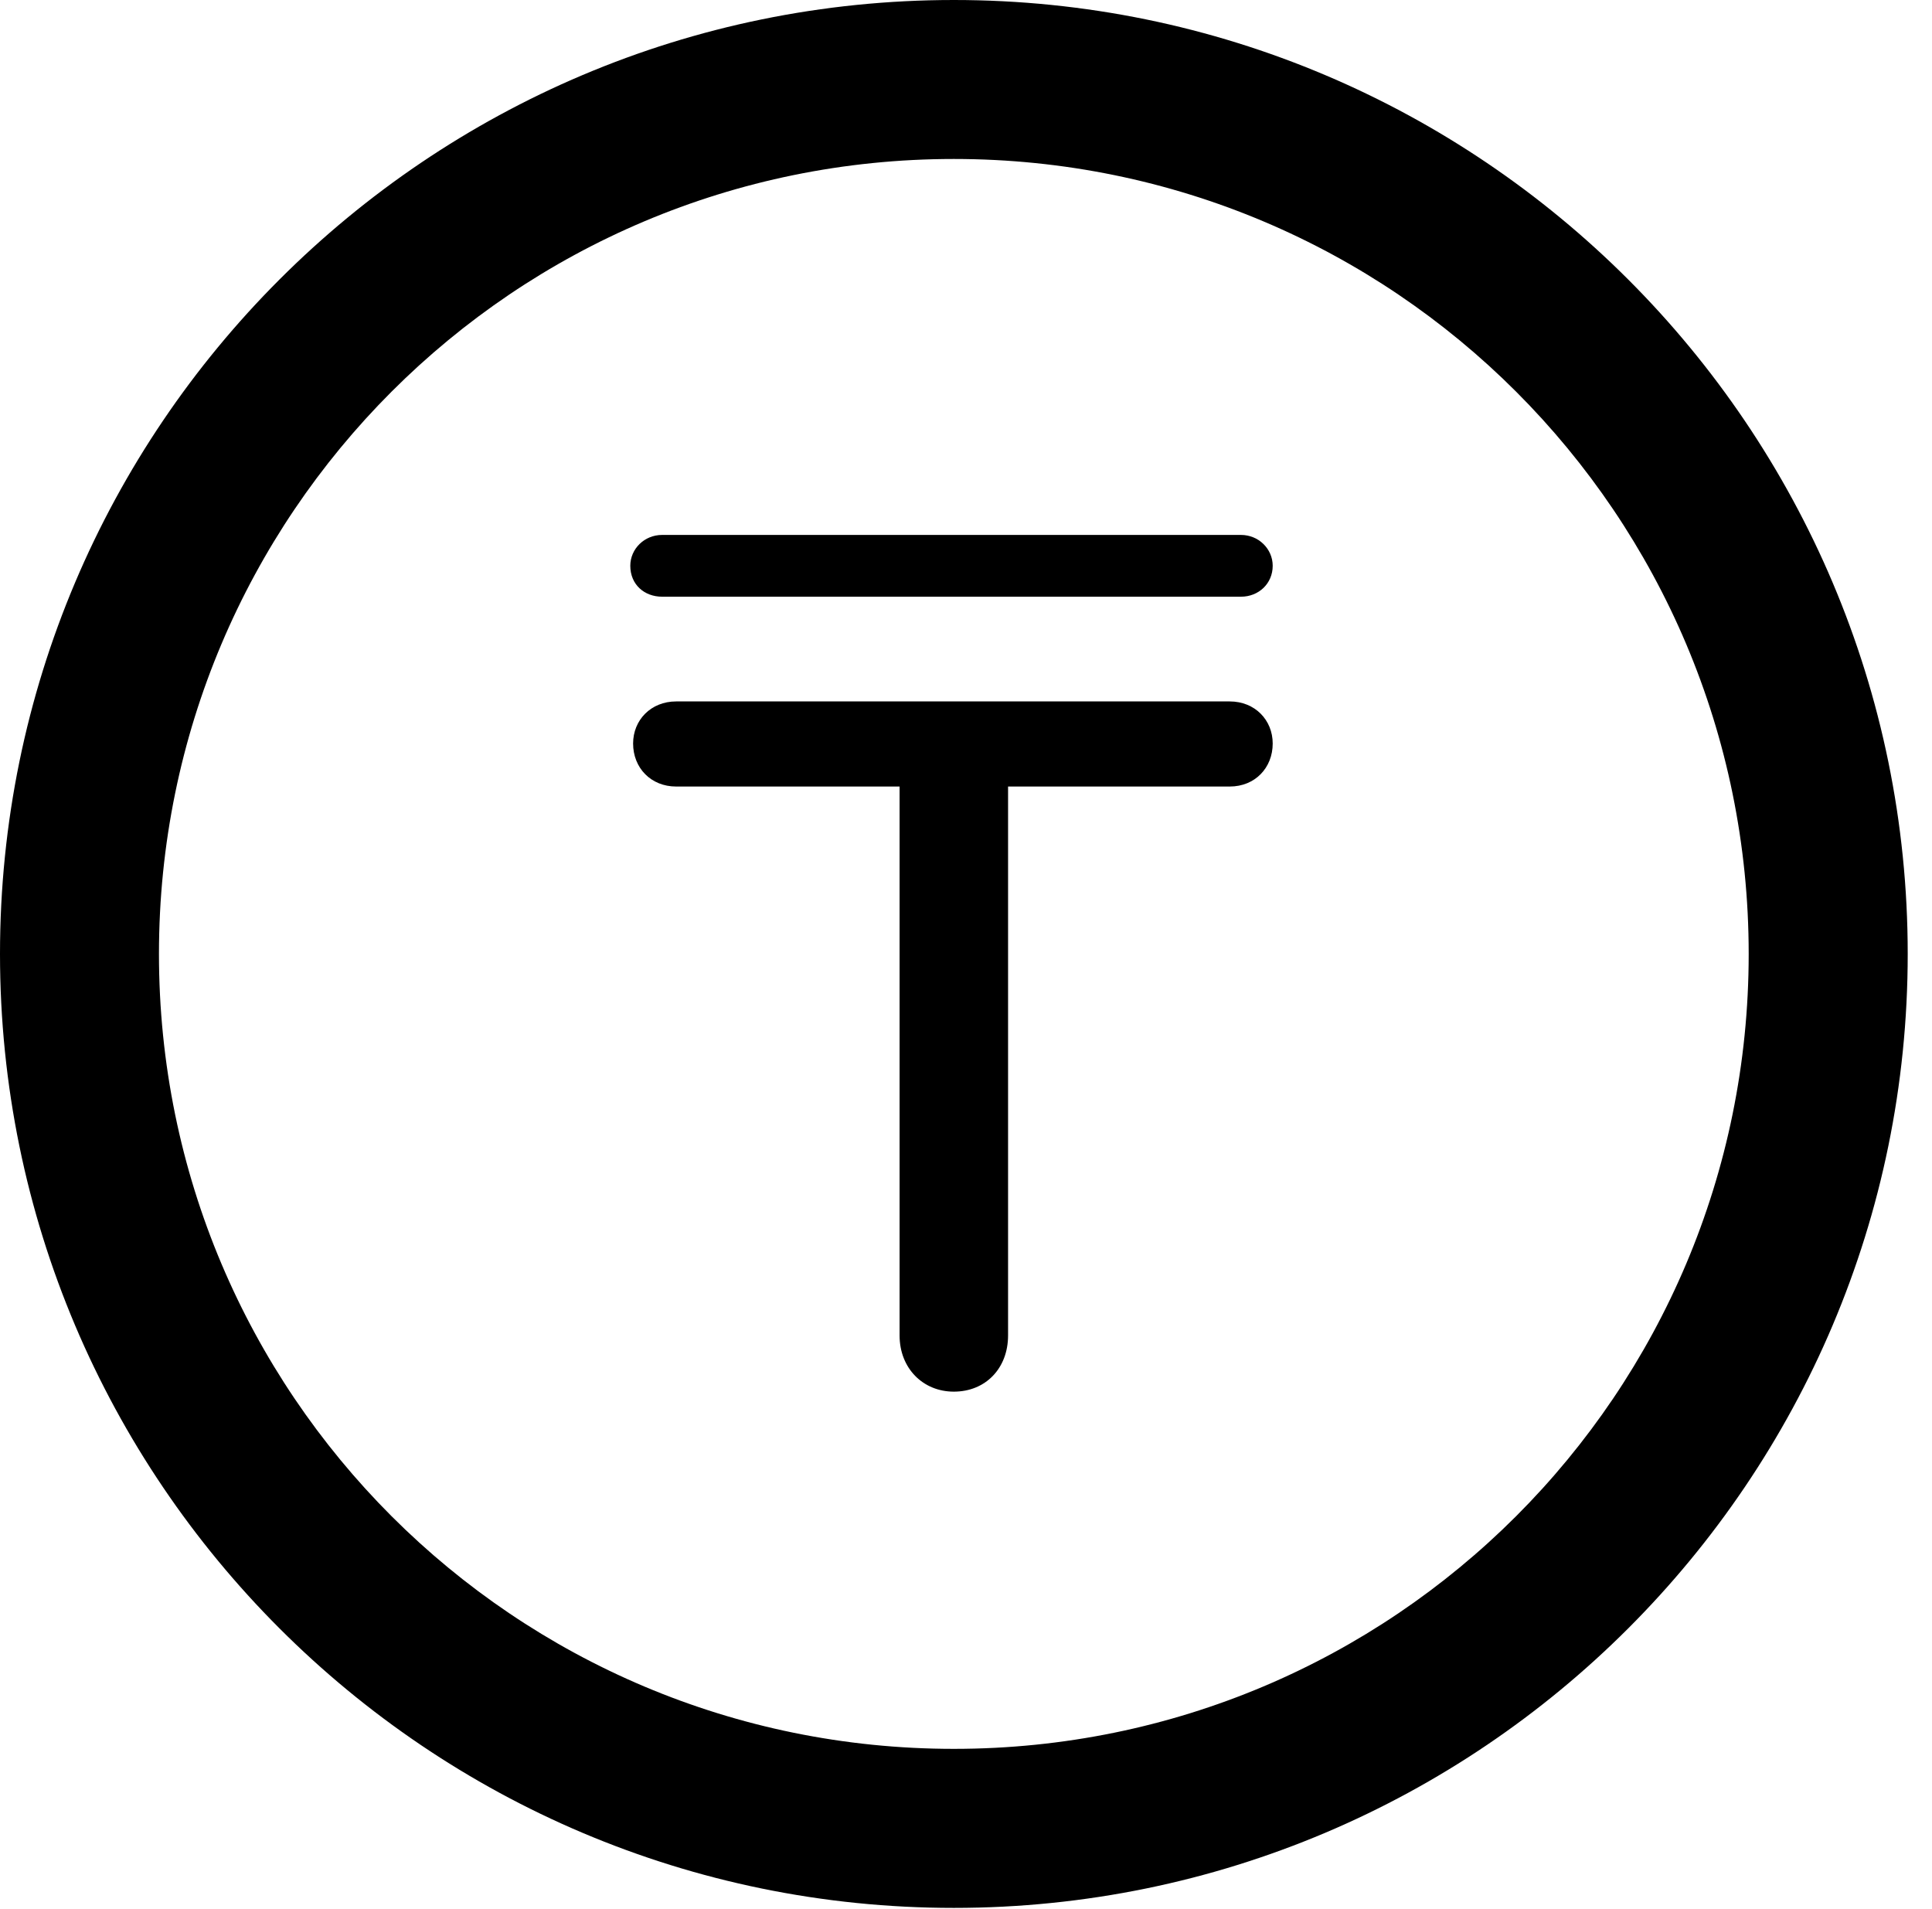 <svg version="1.1" xmlns="http://www.w3.org/2000/svg" xmlns:xlink="http://www.w3.org/1999/xlink" viewBox="0 0 28.246 27.904">
 <g>
  
  <path d="M13.945 27.891C21.643 27.891 27.891 21.643 27.891 13.945C27.891 6.248 21.643 0 13.945 0C6.248 0 0 6.248 0 13.945C0 21.643 6.248 27.891 13.945 27.891ZM13.945 25.566C7.52 25.566 2.324 20.371 2.324 13.945C2.324 7.52 7.52 2.324 13.945 2.324C20.371 2.324 25.566 7.52 25.566 13.945C25.566 20.371 20.371 25.566 13.945 25.566Z" style="fill:hsl(0 0 0/0.85)"></path>
  <path d="M13.945 20.344C14.41 20.344 14.738 20.002 14.738 19.523L14.738 11.498L17.979 11.498C18.348 11.498 18.607 11.225 18.607 10.869C18.607 10.527 18.348 10.254 17.979 10.254L9.885 10.254C9.516 10.254 9.256 10.527 9.256 10.869C9.256 11.225 9.516 11.498 9.885 11.498L13.152 11.498L13.152 19.523C13.152 20.002 13.494 20.344 13.945 20.344ZM9.215 8.271C9.215 8.545 9.42 8.723 9.68 8.723L18.143 8.723C18.402 8.723 18.607 8.531 18.607 8.271C18.607 8.025 18.402 7.82 18.143 7.82L9.68 7.82C9.42 7.82 9.215 8.025 9.215 8.271Z" style="fill:hsl(0 0 0/0.85)"></path>
 </g>
</svg>
